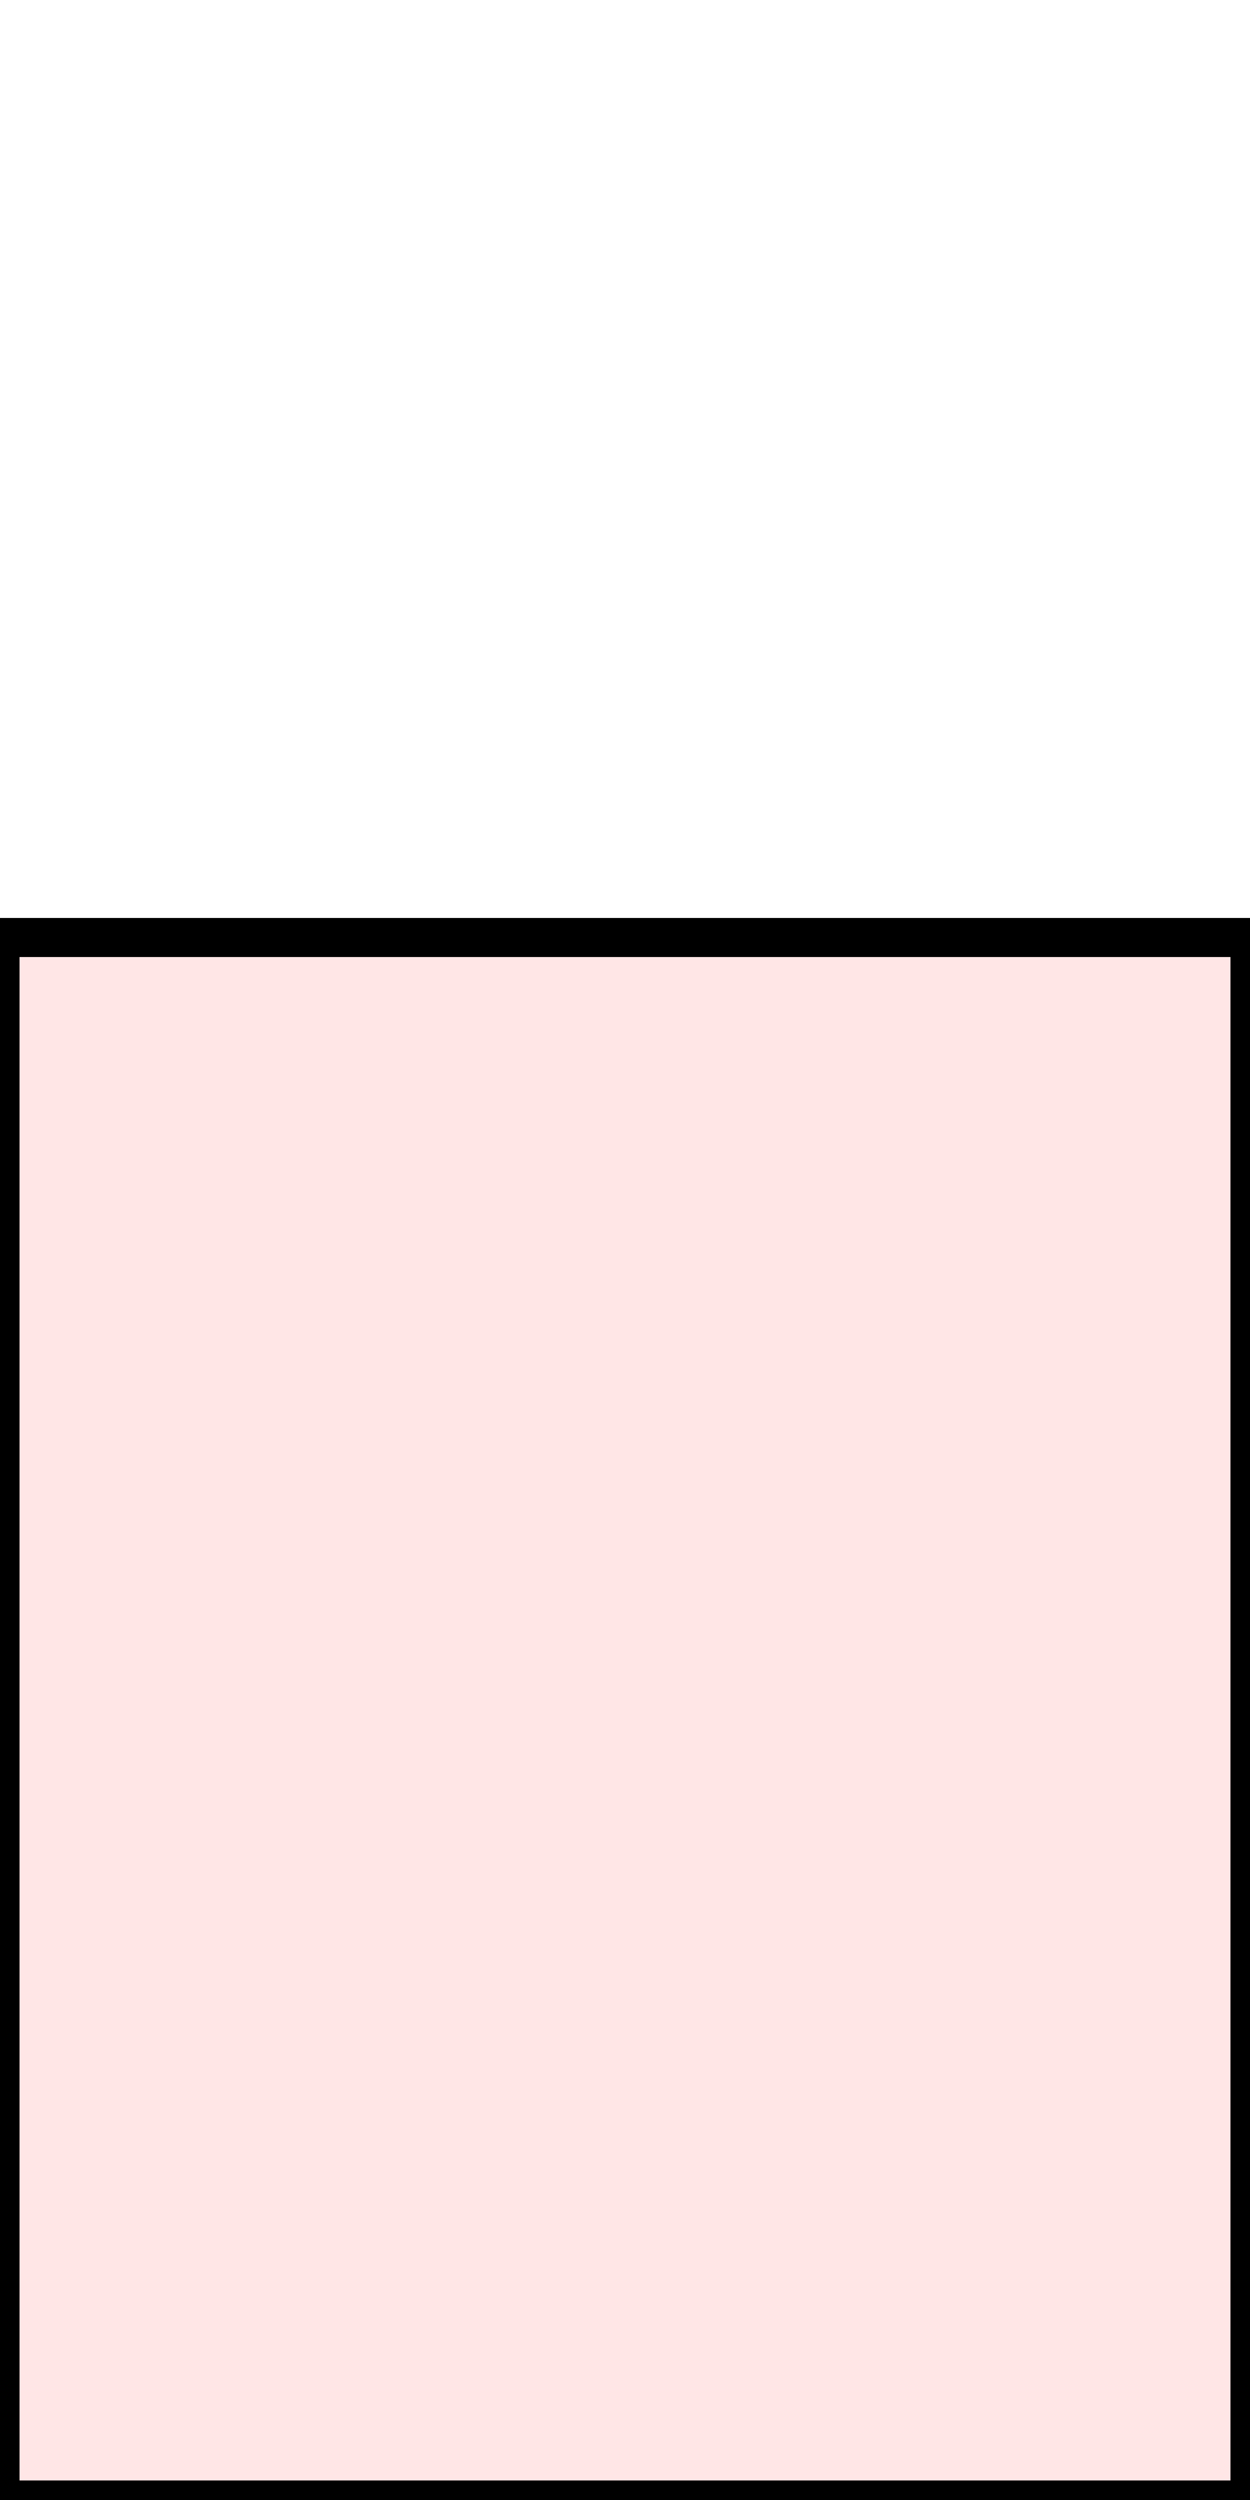 <?xml version="1.0" encoding="UTF-8"?>
<svg xmlns="http://www.w3.org/2000/svg" xmlns:xlink="http://www.w3.org/1999/xlink"
     width="32" height="64" viewBox="0 0 32 64">
<defs>
</defs>
<rect x="0" y="24" width="32" height="40" stroke="black" fill="red" fill-opacity="0.1" id="0">
<title>sprite_787</title>
</rect>
</svg>